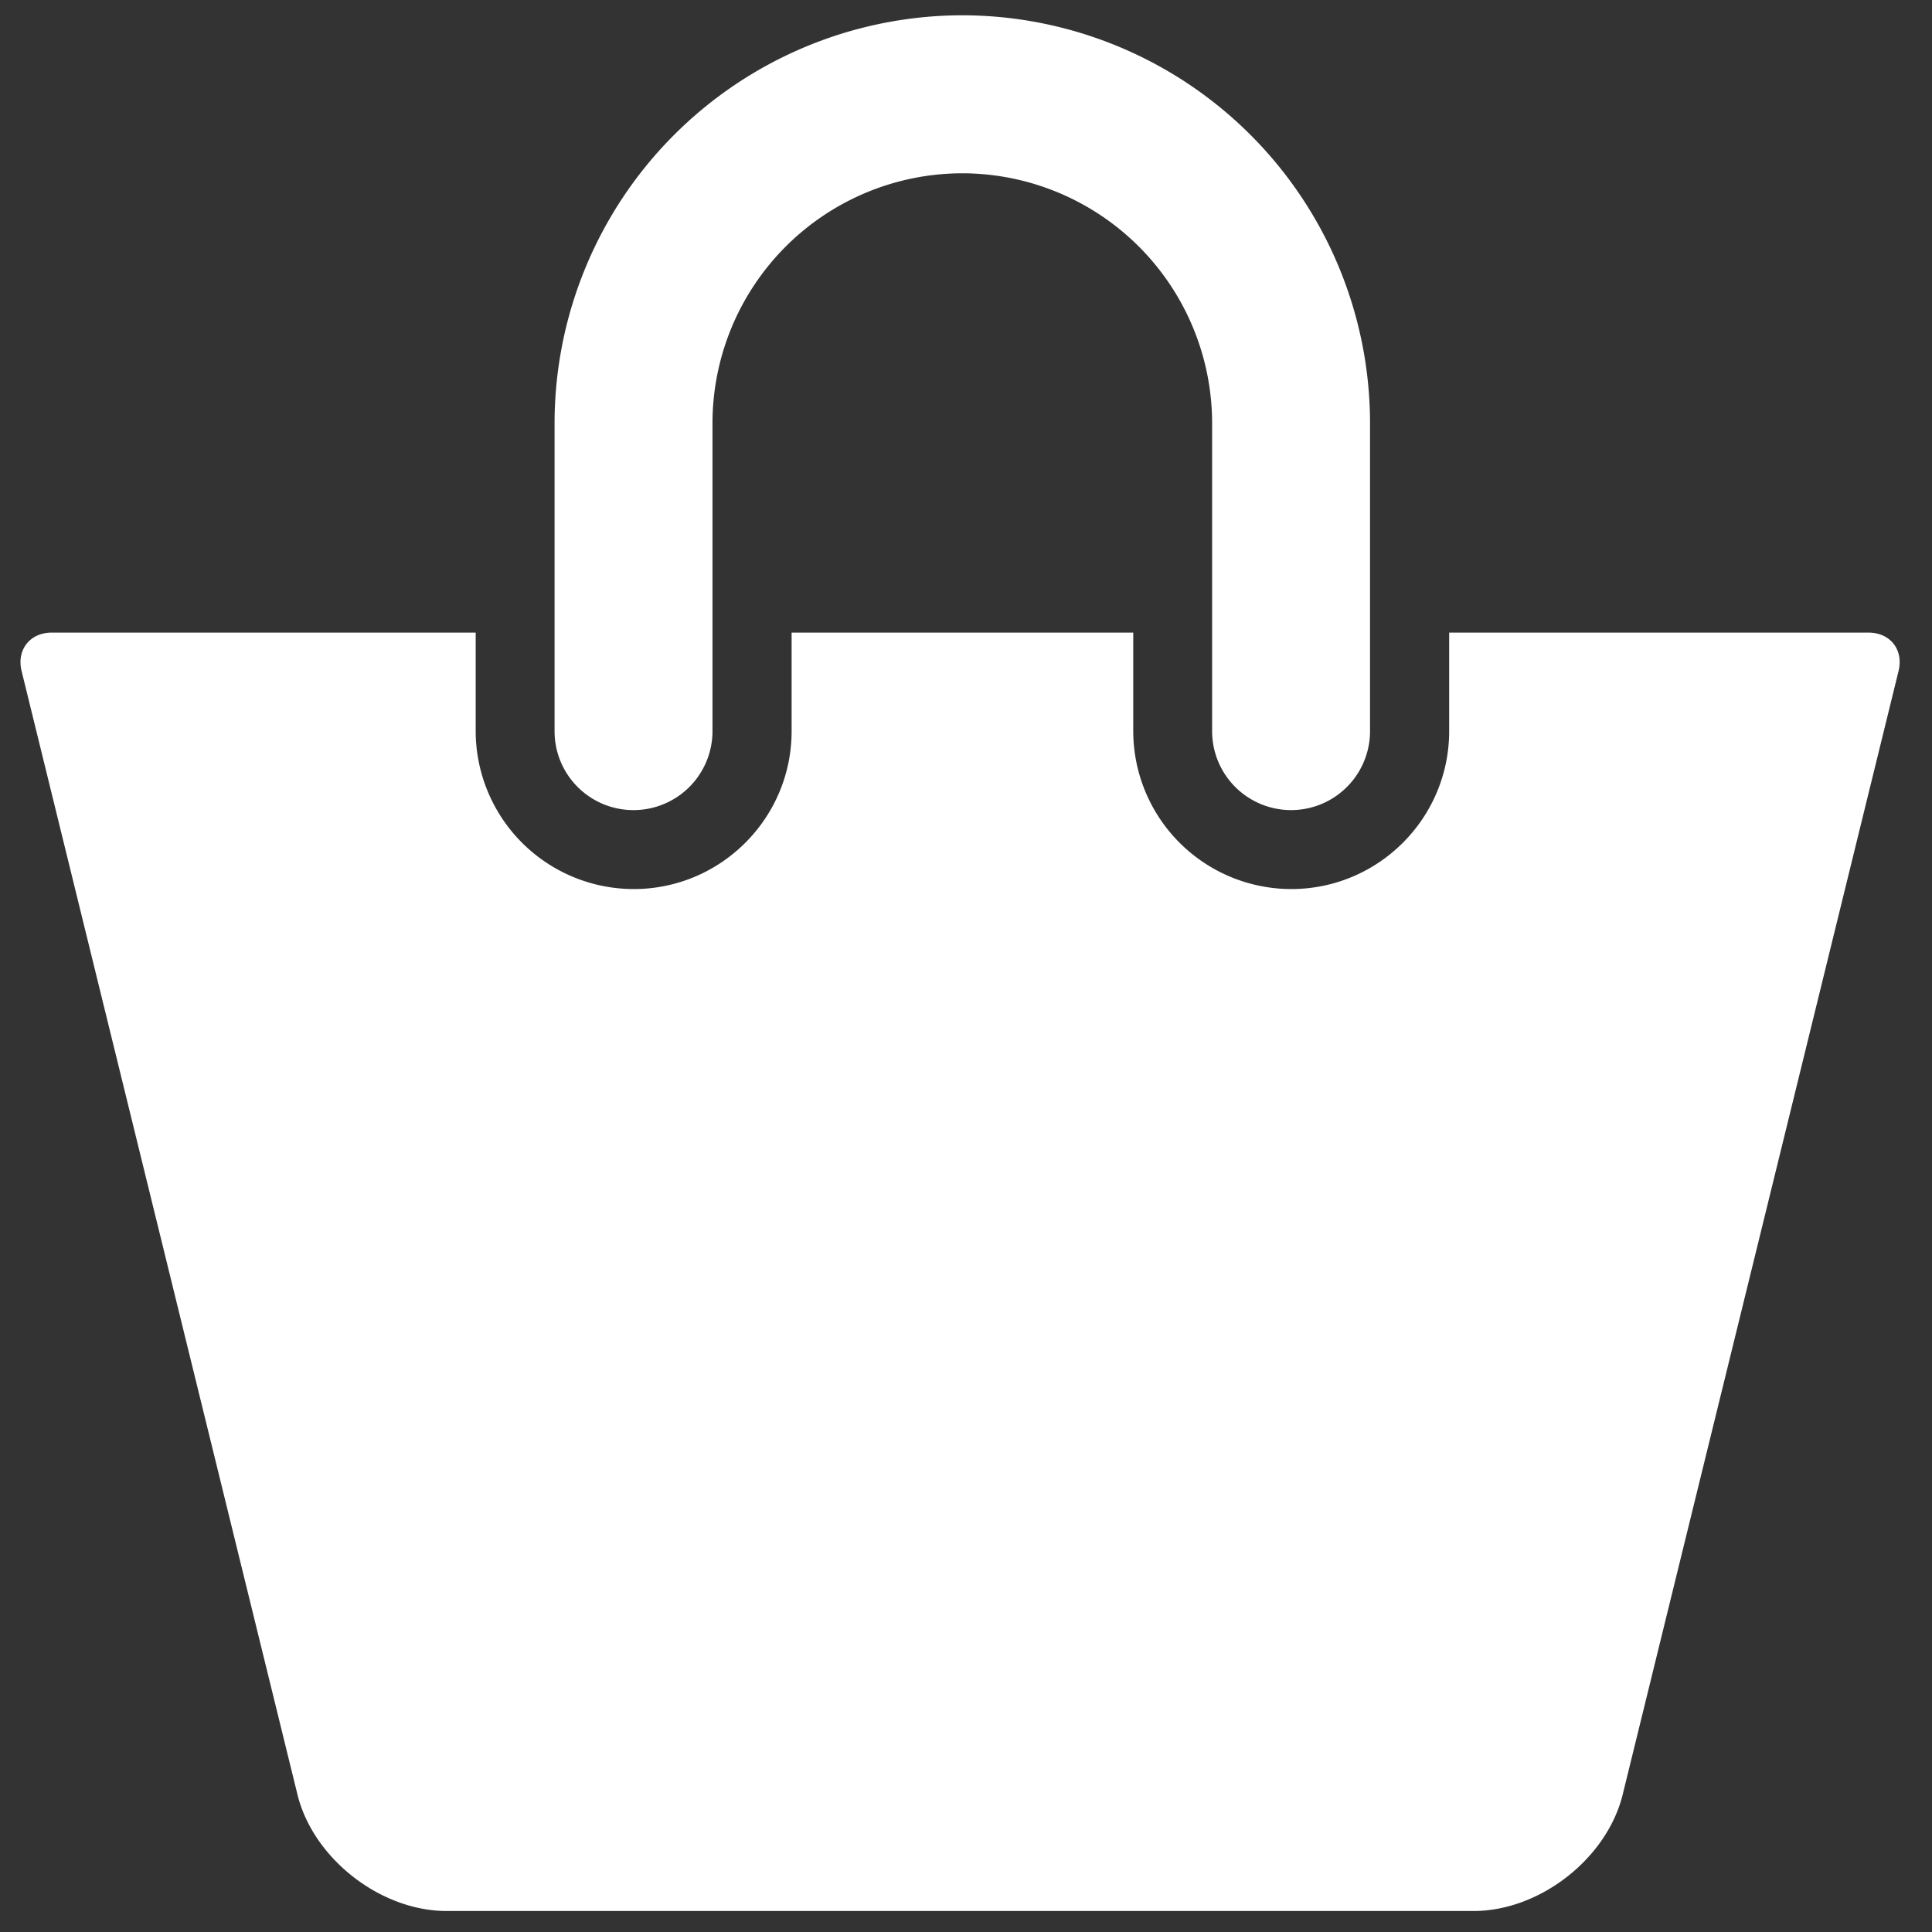 <svg width="23" height="23" fill="none" xmlns="http://www.w3.org/2000/svg"><rect width="100%" height="100%" fill="#333333" stroke="none"/><path d="M7.542 9.644a.94.94 0 00.94-.94V5.037a2.977 2.977 0 012.974-2.974 2.978 2.978 0 012.974 2.974v3.667a.94.94 0 001.88 0V5.037A4.86 4.86 0 0011.456.182a4.86 4.86 0 00-4.854 4.855v3.667c0 .52.42.94.94.94z" fill="#fff"/><path d="M22.244 7.531h-4.992v1.173c0 1.037-.843 1.88-1.88 1.88a1.883 1.883 0 01-1.881-1.88V7.531H9.424v1.173c0 1.037-.843 1.88-1.88 1.88a1.883 1.883 0 01-1.881-1.88V7.531H.616c-.26 0-.42.205-.359.457l3.29 13.399c.199.753.992 1.363 1.77 1.363h12.225c.78 0 1.571-.61 1.77-1.363l3.29-13.399c.061-.252-.098-.457-.358-.457z" fill="#fff"/></svg>